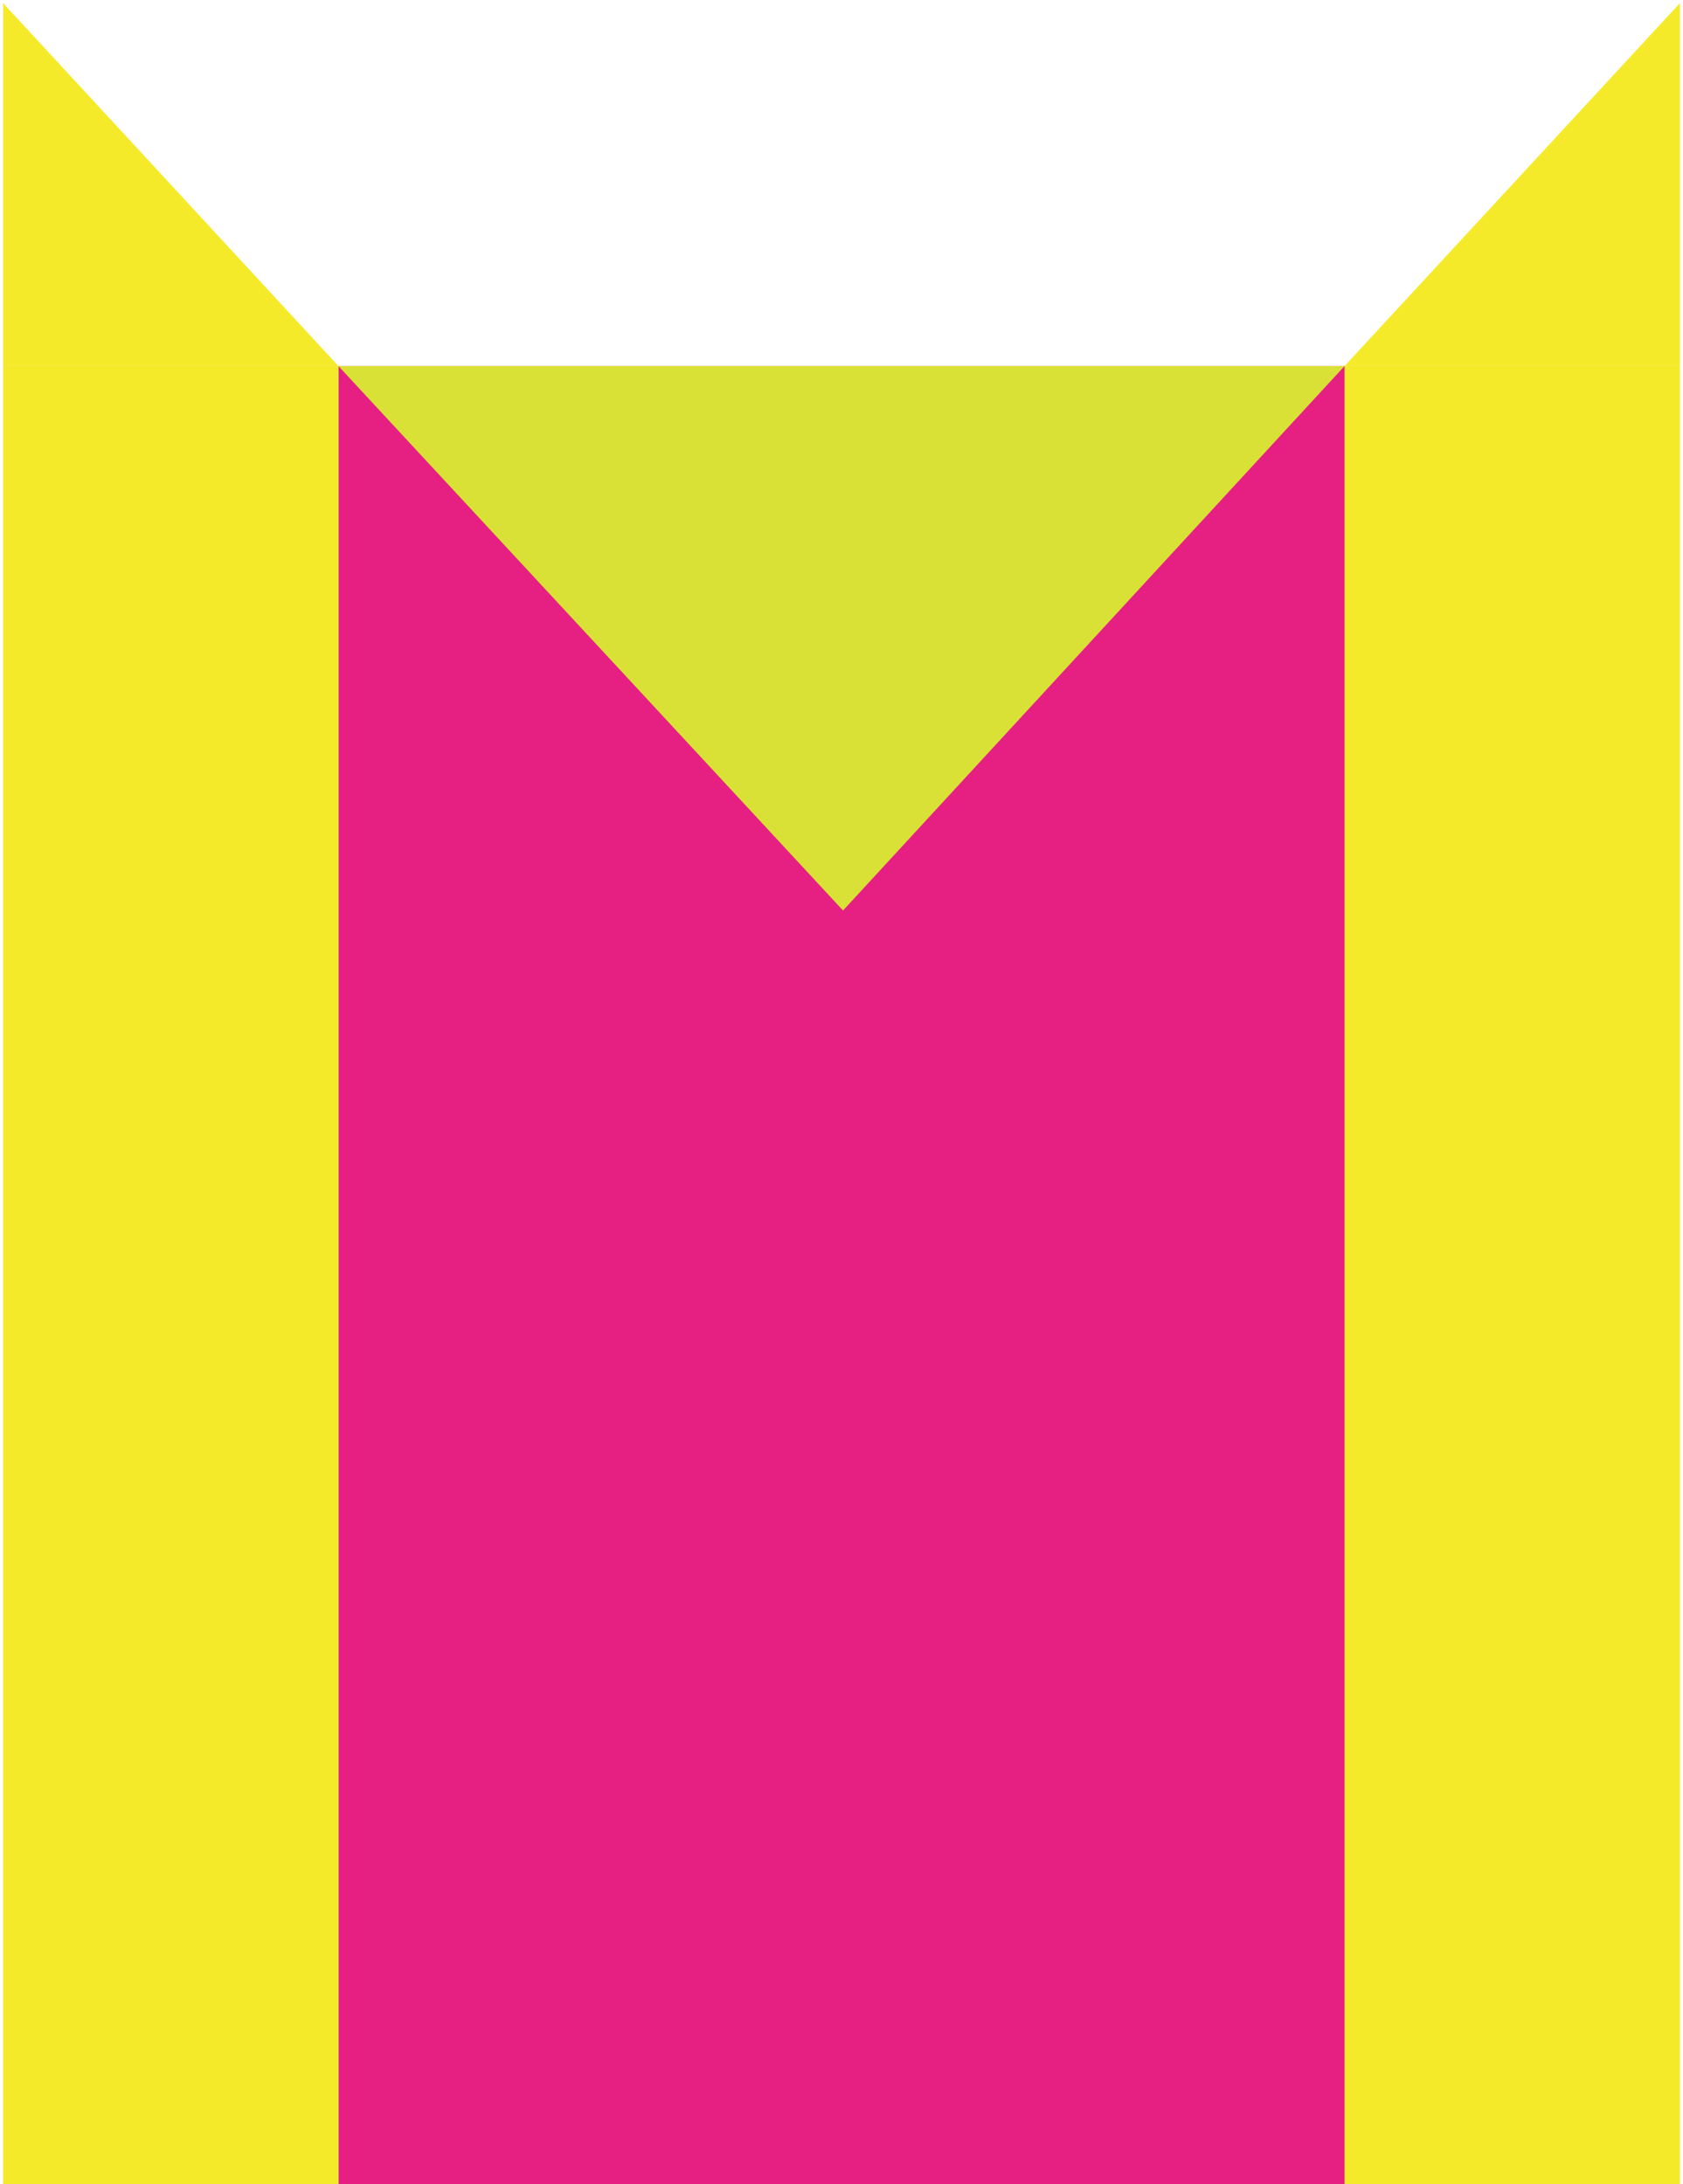 <?xml version="1.0" encoding="utf-8"?>
<!-- Generator: Adobe Illustrator 20.1.0, SVG Export Plug-In . SVG Version: 6.00 Build 0)  -->
<svg version="1.1" id="图层_1" xmlns="http://www.w3.org/2000/svg" xmlns:xlink="http://www.w3.org/1999/xlink" x="0px" y="0px"
	 viewBox="0 0 54.7 71" style="enable-background:new 0 0 54.7 71;" xml:space="preserve">
<style type="text/css">
	.st0{fill:#E62082;}
	.st1{fill:#D9E136;}
	.st2{fill:#F5EA29;}
</style>
<g id="图层_1_1_">
</g>
<g id="图层_2">
	<g>
		<rect x="11" y="11.9" class="st0" width="32.8" height="59.1"/>
		<polygon class="st1" points="11,11.9 27.4,29.6 43.7,11.9 		"/>
		<polygon class="st2" points="0.1,0.1 0.1,11.9 11,11.9 		"/>
		<rect x="0.1" y="11.9" class="st2" width="10.9" height="59.1"/>
		<polygon class="st2" points="54.6,0.1 54.6,11.9 43.7,11.9 		"/>
		<rect x="43.7" y="11.9" class="st2" width="10.9" height="59.1"/>
	</g>
</g>
</svg>
